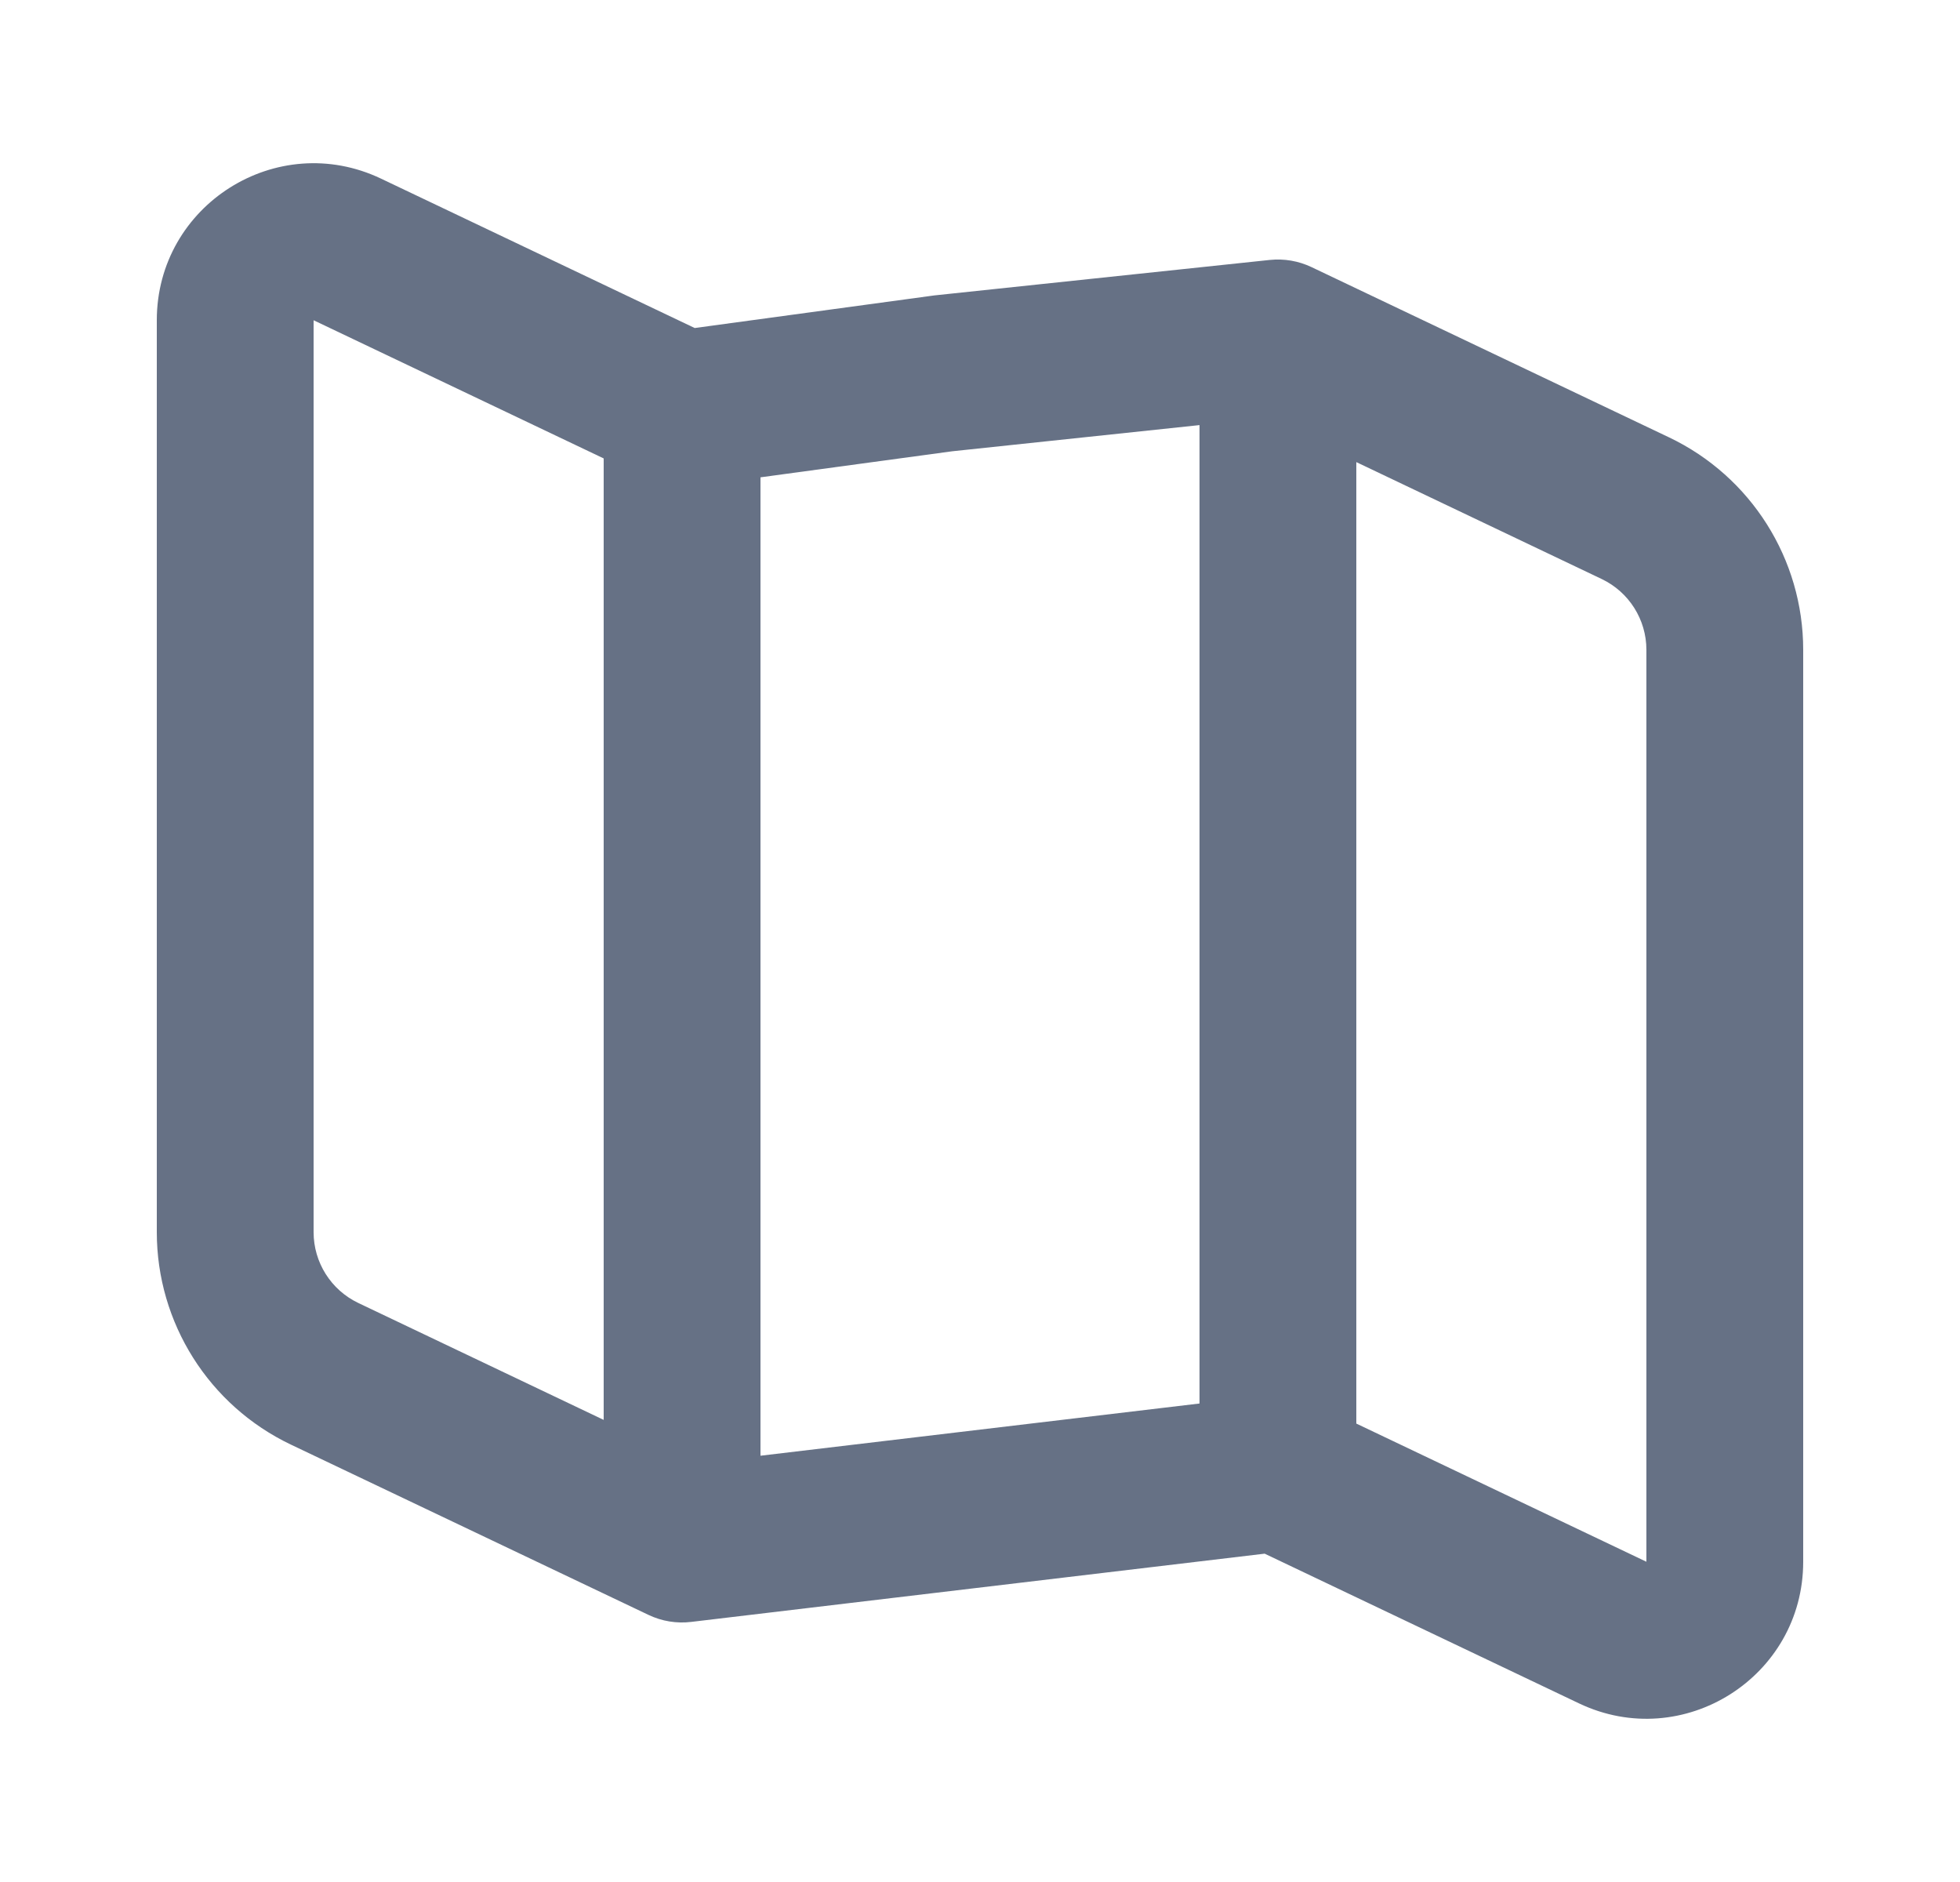 <svg width="25" height="24" viewBox="0 0 25 24" fill="none" xmlns="http://www.w3.org/2000/svg">
<path fill-rule="evenodd" clip-rule="evenodd" d="M4.86 2.278C3.533 1.646 2 2.614 2 4.084V15.713C2 16.87 2.665 17.924 3.71 18.422L8.27 20.593C8.441 20.675 8.631 20.706 8.818 20.683L16.131 19.813L20.14 21.722C21.467 22.354 23 21.386 23 19.916V8.287C23 7.129 22.334 6.076 21.29 5.578L16.73 3.407C16.563 3.327 16.378 3.296 16.195 3.315L11.92 3.767C11.91 3.769 11.9 3.77 11.89 3.771L8.861 4.183L4.86 2.278ZM21 19.916L17.3 18.154V5.893L20.43 7.384C20.778 7.55 21 7.901 21 8.287V19.916ZM15.3 17.898V5.421L12.145 5.755L9.7 6.087V18.564L15.3 17.898ZM4 4.084L7.7 5.846V18.107L4.57 16.616C4.222 16.45 4 16.099 4 15.713V4.084Z" fill="#667185"/>
</svg>
